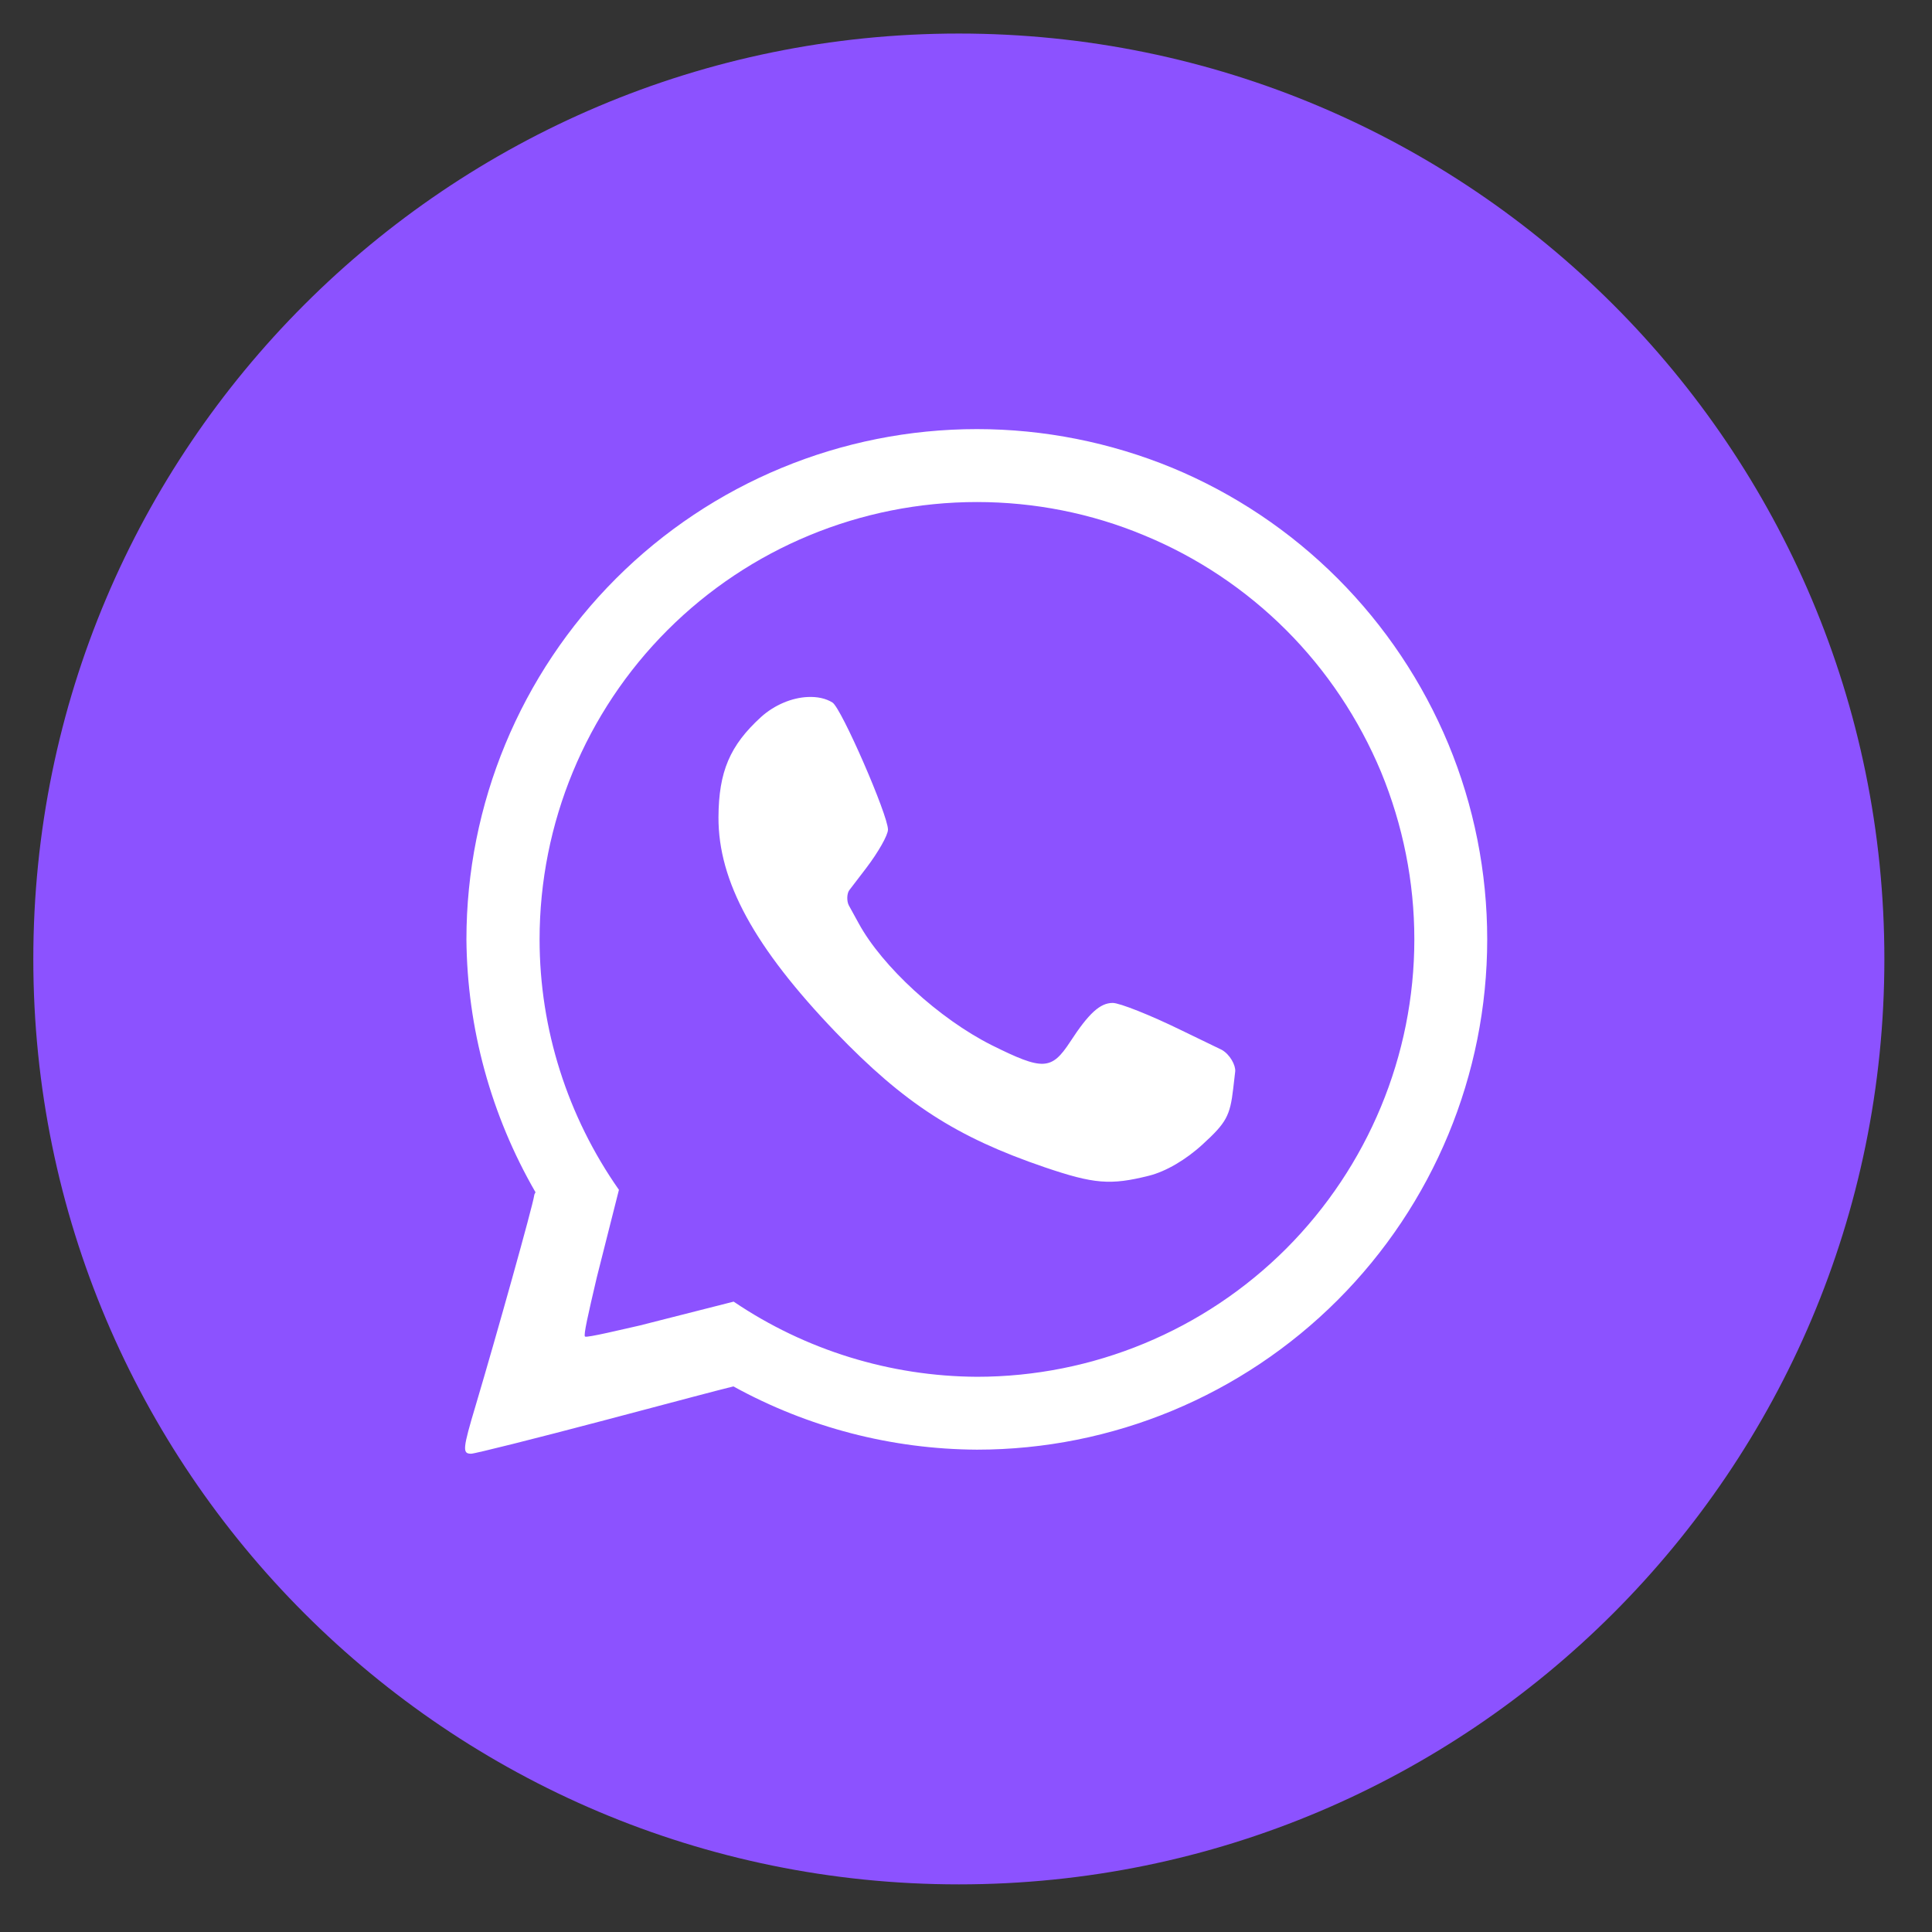 <svg xmlns="http://www.w3.org/2000/svg" xmlns:xlink="http://www.w3.org/1999/xlink" width="45" zoomAndPan="magnify" viewBox="0 0 33.75 33.75" height="45" preserveAspectRatio="xMidYMid meet" version="1.2"><rect x="0" y="0" width="33.75" height="33.75" fill="#333333" stroke="none"/><defs><clipPath id="36b777b02c"><path d="M 0.582 0.586 L 32.918 0.586 L 32.918 32.918 L 0.582 32.918 Z M 0.582 0.586 "/></clipPath><clipPath id="5d7151043a"><path d="M 16.75 0.586 C 7.82 0.586 0.582 7.824 0.582 16.754 C 0.582 25.68 7.82 32.918 16.75 32.918 C 25.676 32.918 32.918 25.68 32.918 16.754 C 32.918 7.824 25.676 0.586 16.75 0.586 Z M 16.75 0.586 "/></clipPath><clipPath id="44ab97696f"><path d="M 4.164 4.168 L 29.328 4.168 L 29.328 29.332 L 4.164 29.332 Z M 4.164 4.168 "/></clipPath><clipPath id="0099ea4699"><path d="M 4.164 16.754 C 4.164 23.703 9.801 29.336 16.75 29.336 C 23.699 29.336 29.332 23.703 29.332 16.754 C 29.332 9.805 23.699 4.168 16.75 4.168 C 9.801 4.168 4.164 9.805 4.164 16.754 Z M 4.164 16.754 "/></clipPath><clipPath id="ff6dd37e7d"><path d="M 8 7 L 26 7 L 26 26 L 8 26 Z M 8 7 "/></clipPath><clipPath id="02cbe47bec"><path d="M 4.164 16.754 C 4.164 23.703 9.801 29.336 16.75 29.336 C 23.699 29.336 29.332 23.703 29.332 16.754 C 29.332 9.805 23.699 4.168 16.75 4.168 C 9.801 4.168 4.164 9.805 4.164 16.754 Z M 4.164 16.754 "/></clipPath></defs><g id="7f5f3a237c"><g clip-rule="nonzero" clip-path="url(#36b777b02c)"><g clip-rule="nonzero" clip-path="url(#5d7151043a)"><path style=" stroke:none;fill-rule:nonzero;fill:#8c52ff;fill-opacity:1;" d="M 0.582 0.586 L 32.918 0.586 L 32.918 32.918 L 0.582 32.918 Z M 0.582 0.586 "/></g></g><g clip-rule="nonzero" clip-path="url(#44ab97696f)"><g clip-rule="nonzero" clip-path="url(#0099ea4699)"><path style=" stroke:none;fill-rule:nonzero;fill:#8c52ff;fill-opacity:1;" d="M 8.508 4.168 C 6.102 4.168 4.164 6.105 4.164 8.512 L 4.164 24.988 C 4.164 27.395 6.102 29.332 8.508 29.332 L 24.984 29.332 C 27.391 29.332 29.328 27.395 29.328 24.988 L 29.328 8.512 C 29.328 6.105 27.391 4.168 24.984 4.168 Z M 8.508 4.168 "/></g></g><g clip-rule="nonzero" clip-path="url(#ff6dd37e7d)"><g clip-rule="nonzero" clip-path="url(#02cbe47bec)"><path style=" stroke:none;fill-rule:nonzero;fill:#ffffff;fill-opacity:1;" d="M 17.066 7.496 C 14.699 7.496 12.434 8.434 10.762 10.105 C 9.09 11.777 8.148 14.047 8.148 16.41 C 8.16 17.961 8.578 19.484 9.355 20.828 C 9.344 20.848 9.332 20.867 9.332 20.883 C 9.305 21.074 8.672 23.332 8.312 24.543 C 8.082 25.312 8.074 25.395 8.23 25.395 C 8.293 25.395 9.34 25.133 10.555 24.812 C 11.984 24.434 12.496 24.297 12.812 24.219 C 14.117 24.938 15.578 25.316 17.066 25.324 C 19.43 25.324 21.695 24.383 23.367 22.711 C 25.039 21.039 25.98 18.773 25.98 16.41 C 25.98 15.238 25.75 14.078 25.301 12.996 C 24.852 11.918 24.195 10.934 23.367 10.105 C 22.539 9.277 21.559 8.621 20.477 8.172 C 19.395 7.727 18.234 7.496 17.066 7.496 Z M 17.066 8.77 C 18.066 8.77 19.062 8.965 19.988 9.352 C 20.914 9.734 21.758 10.297 22.469 11.008 C 23.176 11.715 23.738 12.559 24.125 13.484 C 24.508 14.414 24.707 15.406 24.707 16.41 C 24.707 18.438 23.898 20.379 22.469 21.812 C 21.035 23.246 19.09 24.051 17.066 24.051 C 15.551 24.043 14.07 23.586 12.816 22.738 L 11.23 23.141 C 11.227 23.141 11.223 23.145 11.219 23.145 C 10.887 23.219 10.246 23.375 10.219 23.348 C 10.191 23.324 10.273 22.965 10.426 22.312 L 10.812 20.785 C 9.914 19.504 9.426 17.977 9.426 16.41 C 9.426 14.383 10.23 12.438 11.66 11.008 C 13.094 9.574 15.039 8.77 17.066 8.77 Z M 14.109 12.176 C 13.836 12.188 13.531 12.312 13.293 12.527 C 12.75 13.023 12.555 13.48 12.551 14.277 C 12.547 15.395 13.176 16.547 14.598 18.031 C 15.797 19.277 16.703 19.863 18.25 20.391 C 19.113 20.684 19.398 20.707 20.07 20.539 C 20.367 20.465 20.719 20.258 21.012 19.988 C 21.422 19.613 21.488 19.492 21.543 19.016 L 21.578 18.715 C 21.586 18.609 21.488 18.422 21.344 18.34 L 20.633 17.996 C 20.098 17.734 19.559 17.52 19.438 17.52 C 19.219 17.52 19.02 17.699 18.695 18.199 C 18.367 18.699 18.219 18.703 17.324 18.258 C 16.406 17.797 15.41 16.883 15 16.129 L 14.828 15.816 C 14.789 15.742 14.793 15.609 14.836 15.551 L 15.129 15.168 C 15.34 14.891 15.512 14.59 15.512 14.492 C 15.512 14.238 14.699 12.371 14.543 12.273 C 14.426 12.199 14.273 12.168 14.109 12.176 Z M 14.109 12.176 "/></g></g></g></svg>